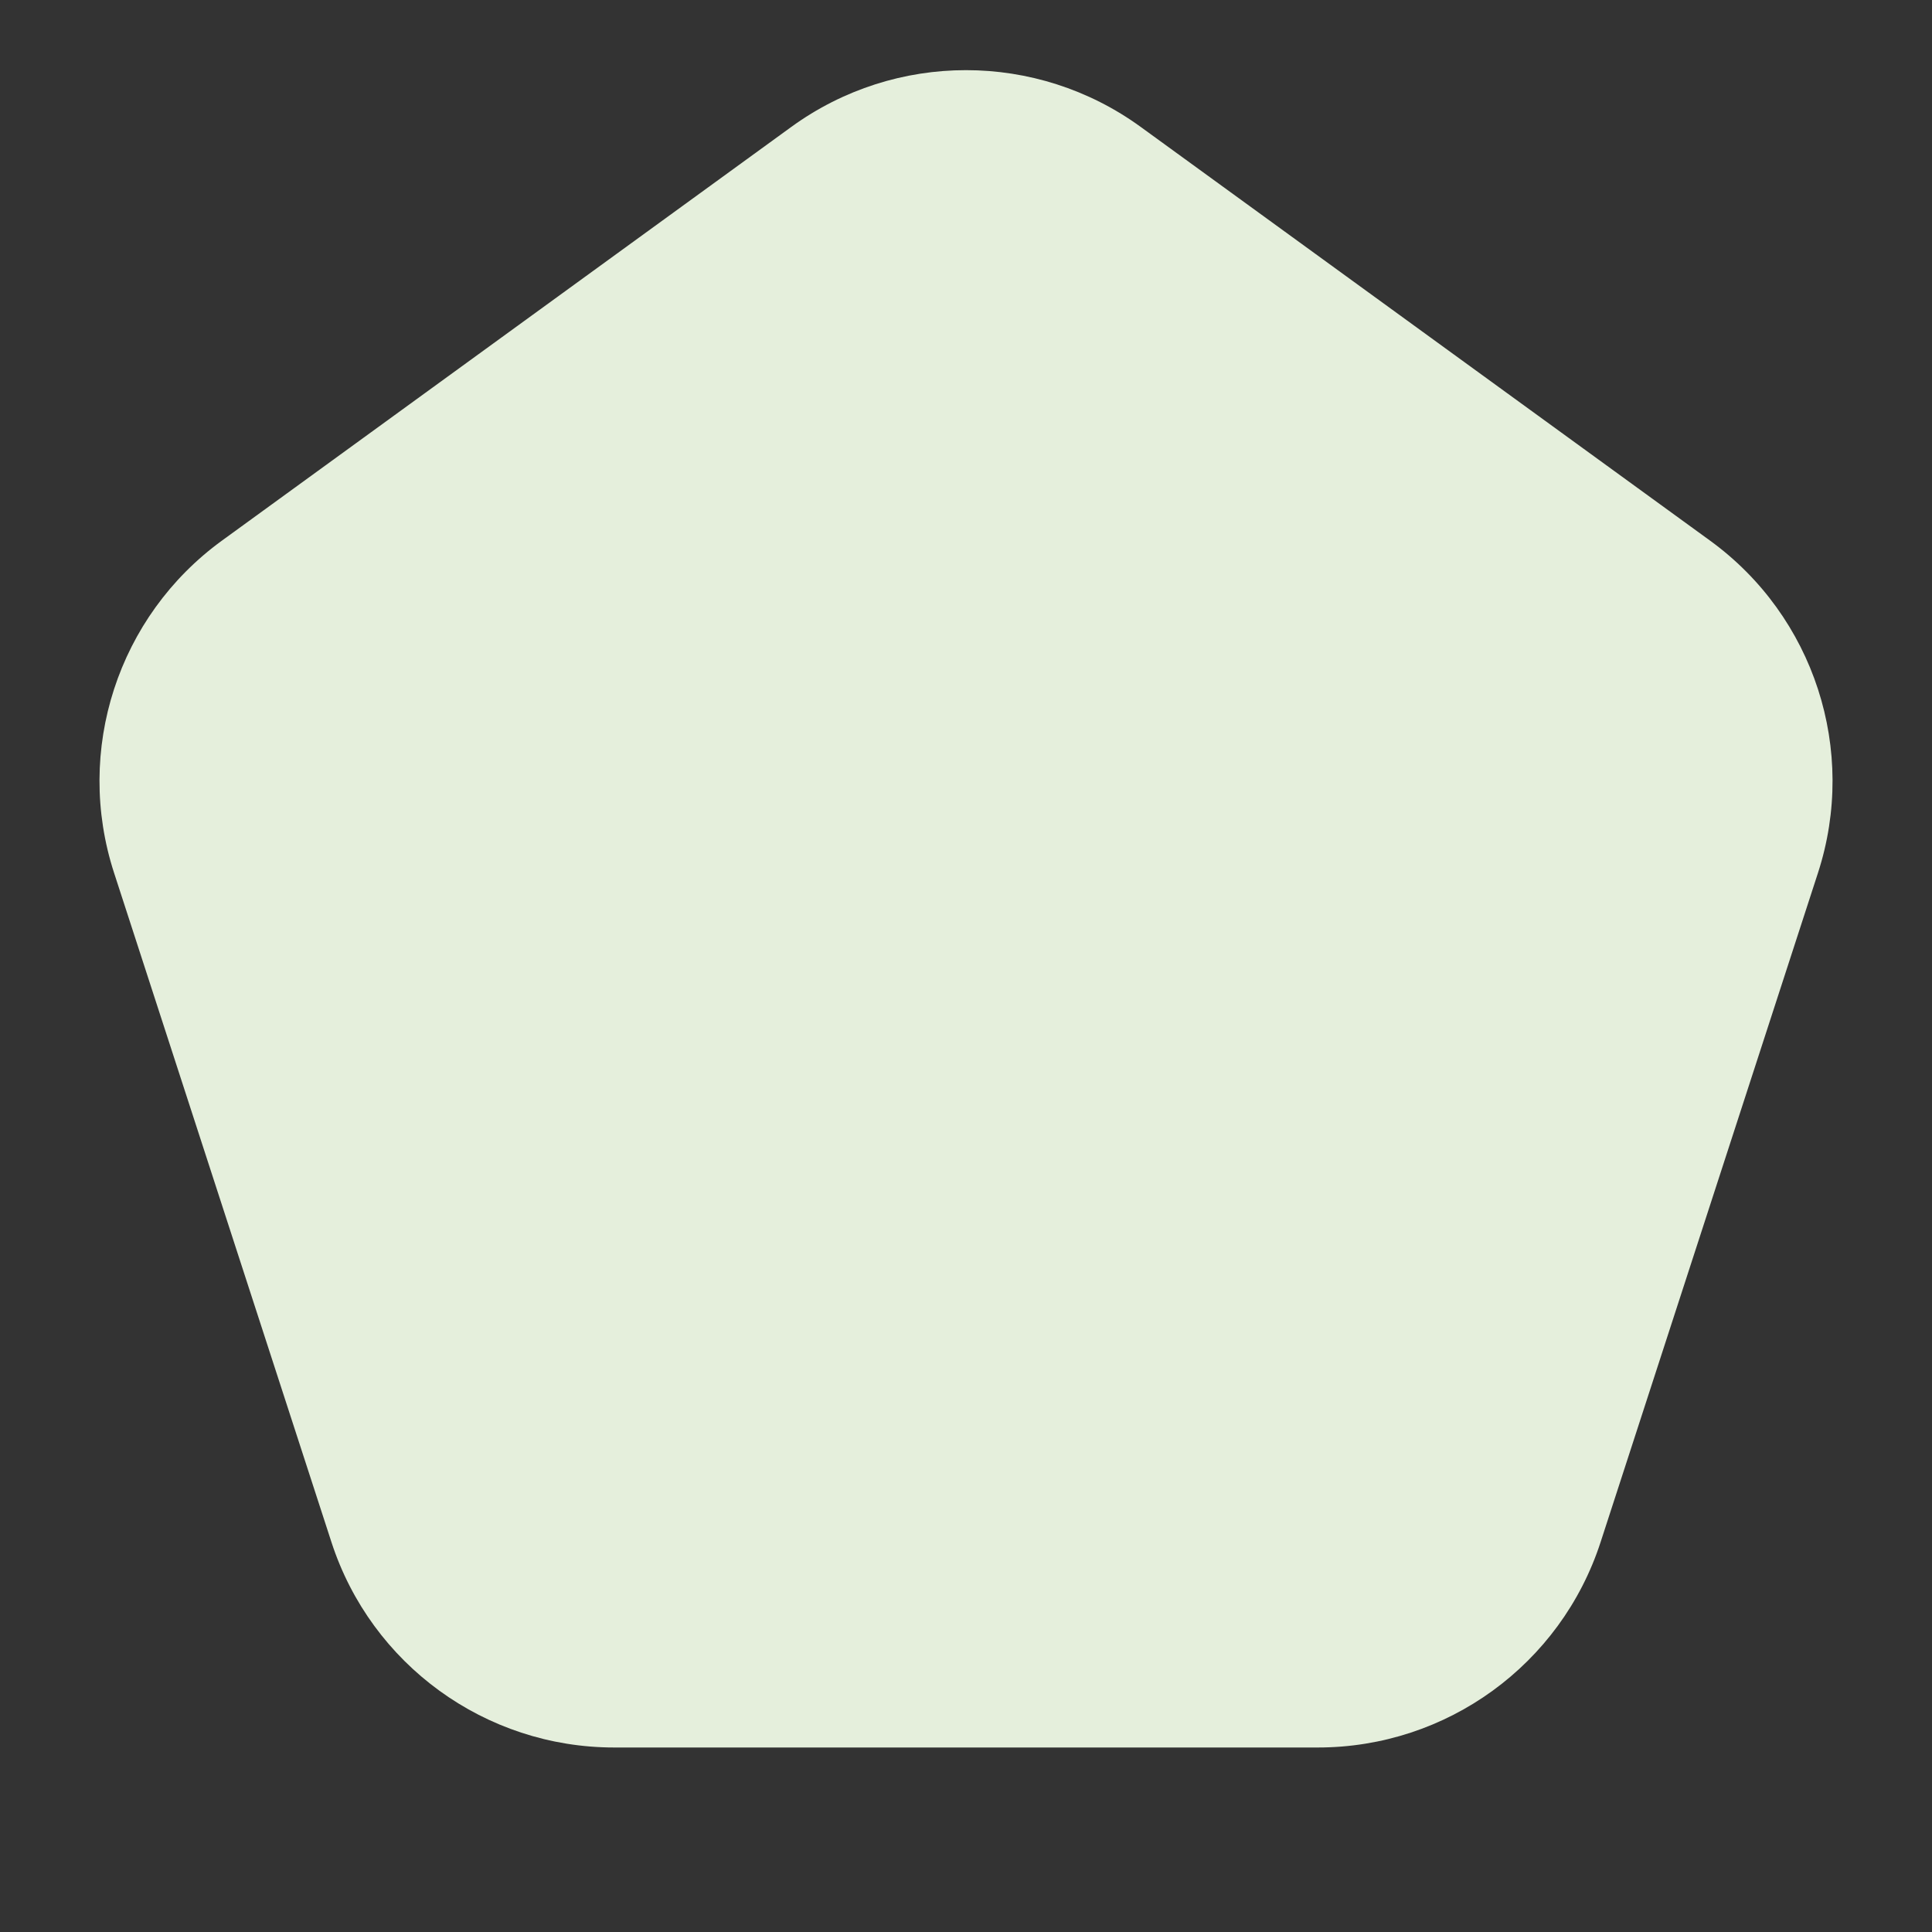 <svg xmlns="http://www.w3.org/2000/svg" width="52" height="52" viewBox="0 0 52 52">
    <rect x="0" y="0" width="52" height="52" fill="#333333" stroke="none"/>
    <path fill="#E5EFDC" fill-rule="evenodd" d="M30.702 3.416L46.025 14.55c2.804 2.037 3.977 5.648 2.906 8.944L43.08 41.507c-1.071 3.296-4.143 5.527-7.609 5.527H16.53c-3.466 0-6.538-2.231-7.609-5.527L3.07 23.493c-1.071-3.296.102-6.907 2.906-8.944L21.298 3.416c2.804-2.037 6.6-2.037 9.404 0z"/>
</svg>
